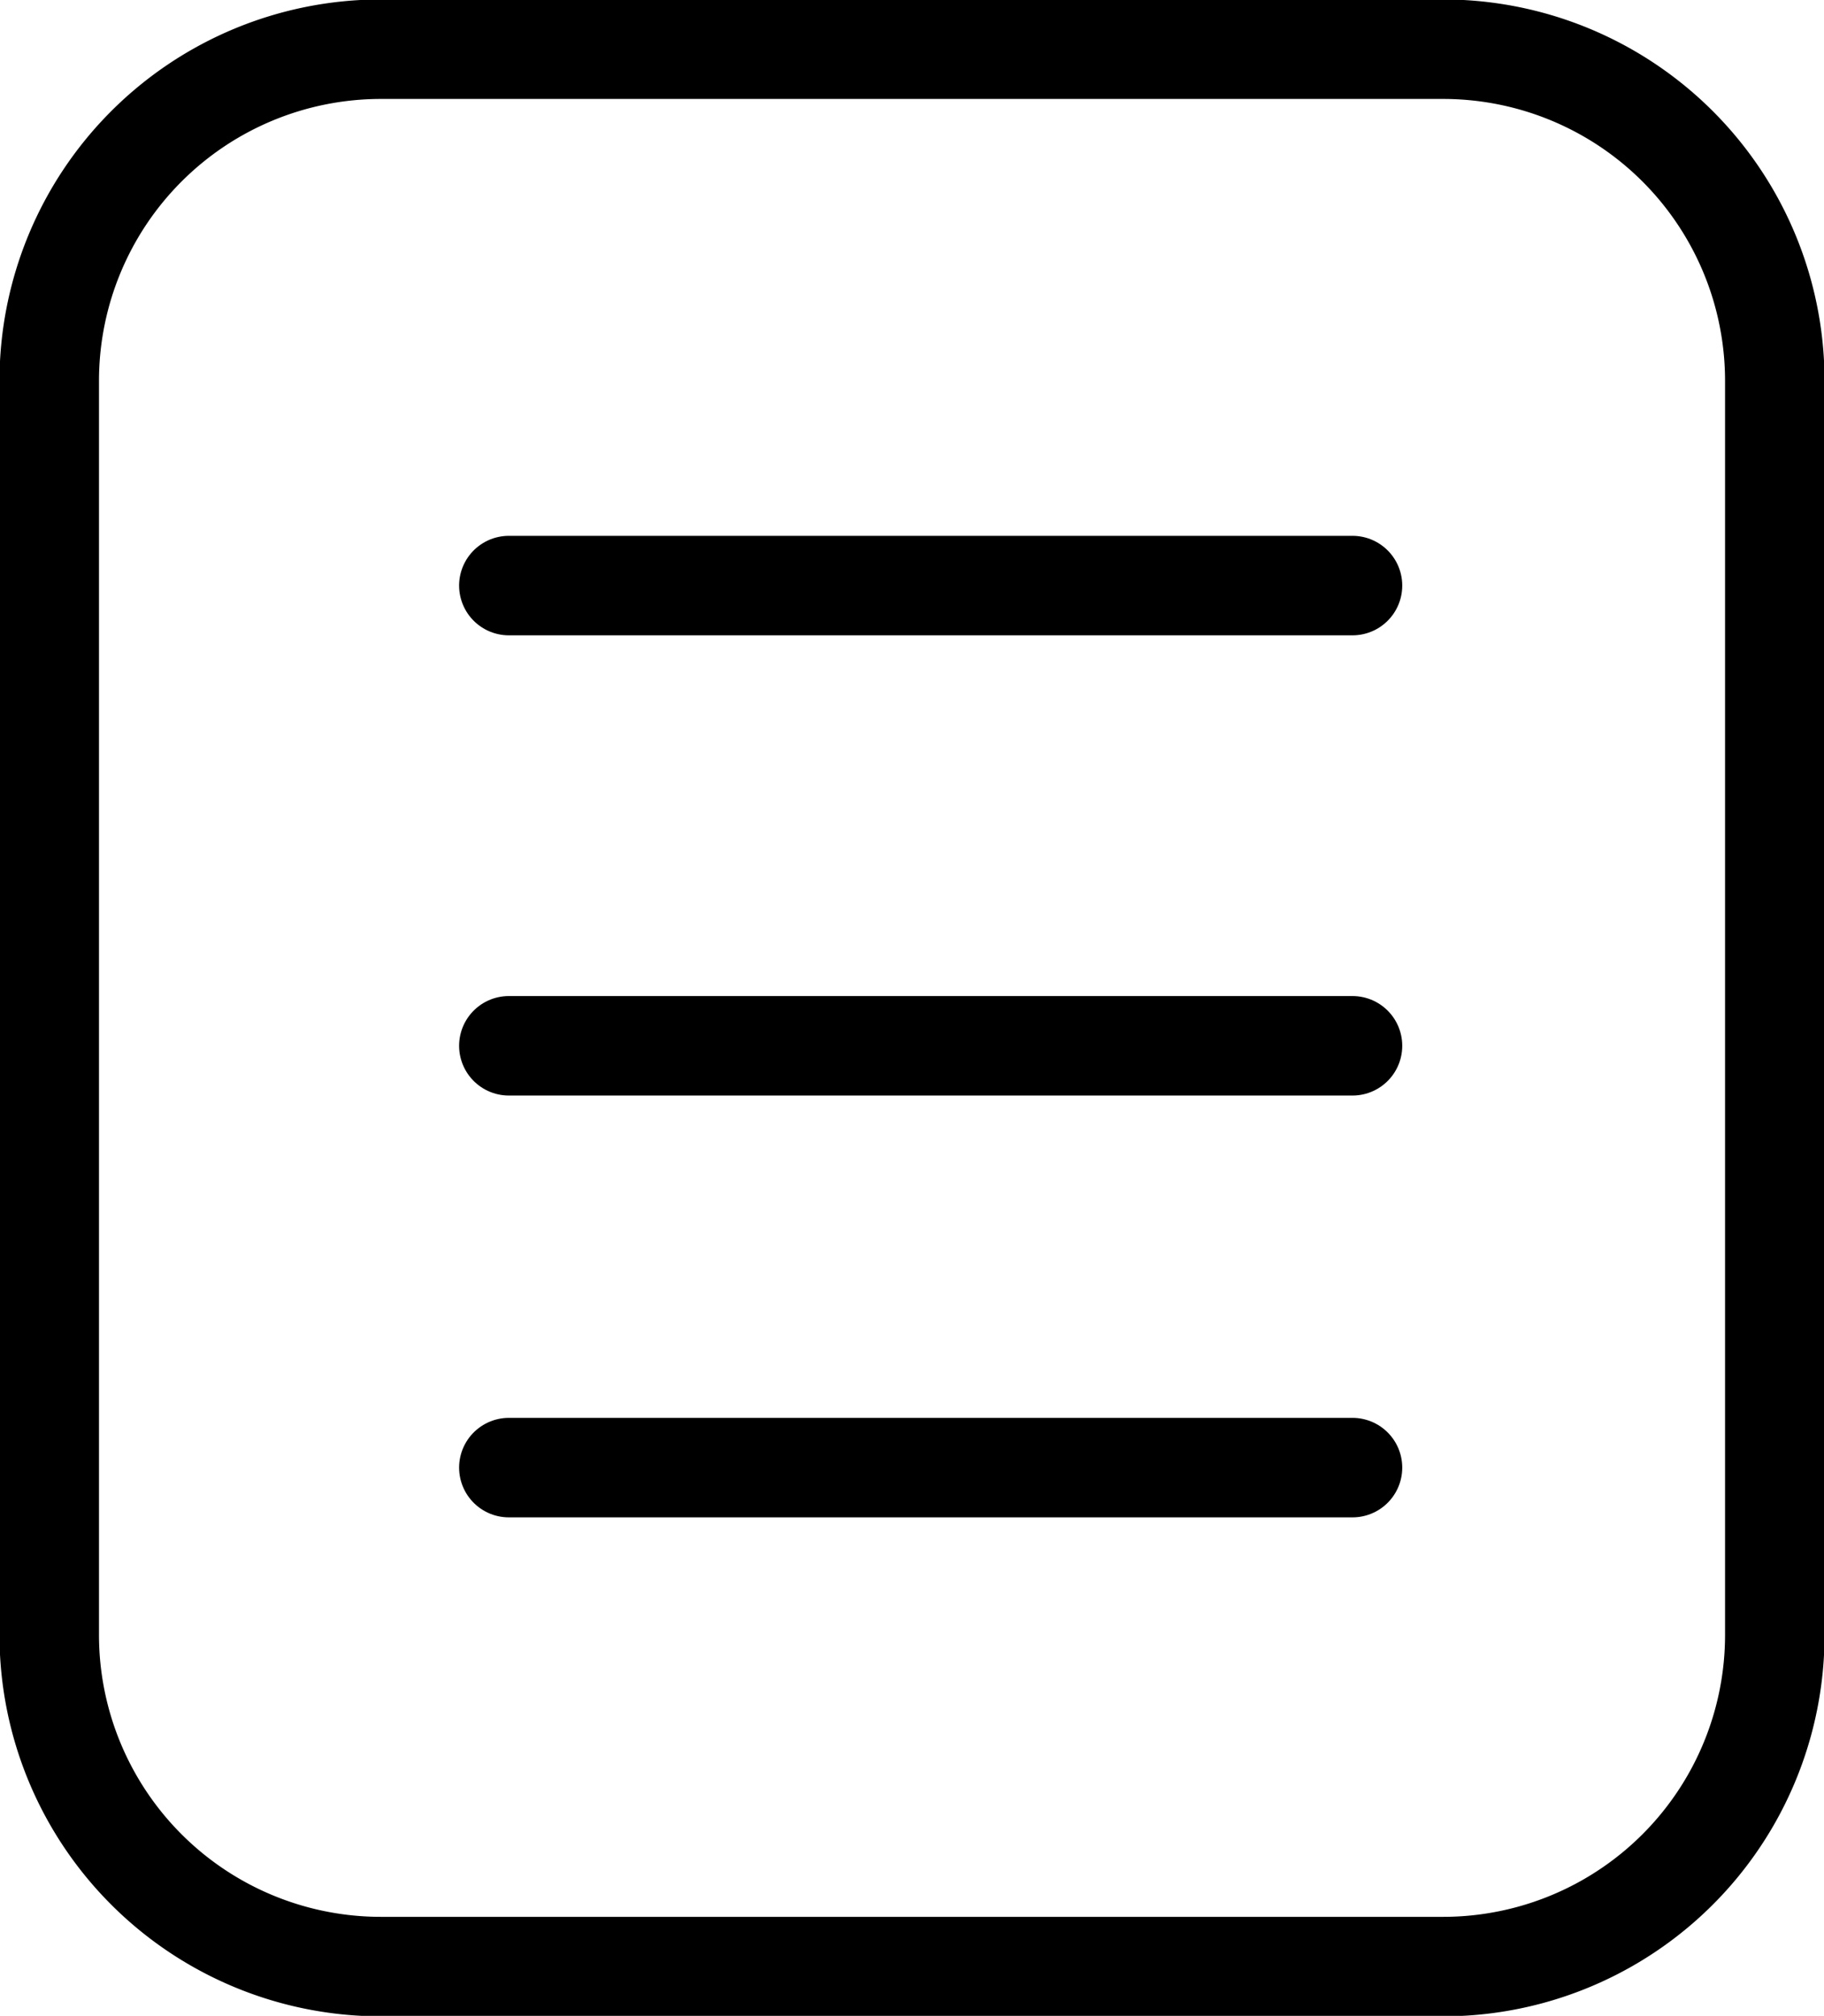 <svg id="createCheck" xmlns="http://www.w3.org/2000/svg" width="44" height="48.625" viewBox="0 0 44 48.625">
  <defs>
    <style>
      .cls-1, .cls-2 {
        fill: none;
        stroke: #000;
        stroke-width: 2.4px;
        fill-rule: evenodd;
      }

      .cls-2 {
        stroke-linecap: round;
      }
    </style>
  </defs>
  <path id="圆角矩形_7" data-name="圆角矩形 7" class="cls-1" d="M73.938,166.937H99.563a8,8,0,0,1,8,8v30.25a8,8,0,0,1-8,8H73.938a8,8,0,0,1-8-8v-30.25A8,8,0,0,1,73.938,166.937Z" transform="translate(-64.75 -165.75)"/>
  <g id="组_3" data-name="组 3">
    <path id="形状_1" data-name="形状 1" class="cls-2" d="M77.025,179.875H97.376" transform="translate(-64.75 -165.75)"/>
    <path id="形状_1_拷贝" data-name="形状 1 拷贝" class="cls-2" d="M77.025,190.976H97.376" transform="translate(-64.75 -165.75)"/>
    <path id="形状_1_拷贝_2" data-name="形状 1 拷贝 2" class="cls-2" d="M77.025,201.151H97.376" transform="translate(-64.75 -165.75)"/>
  </g>
</svg>

